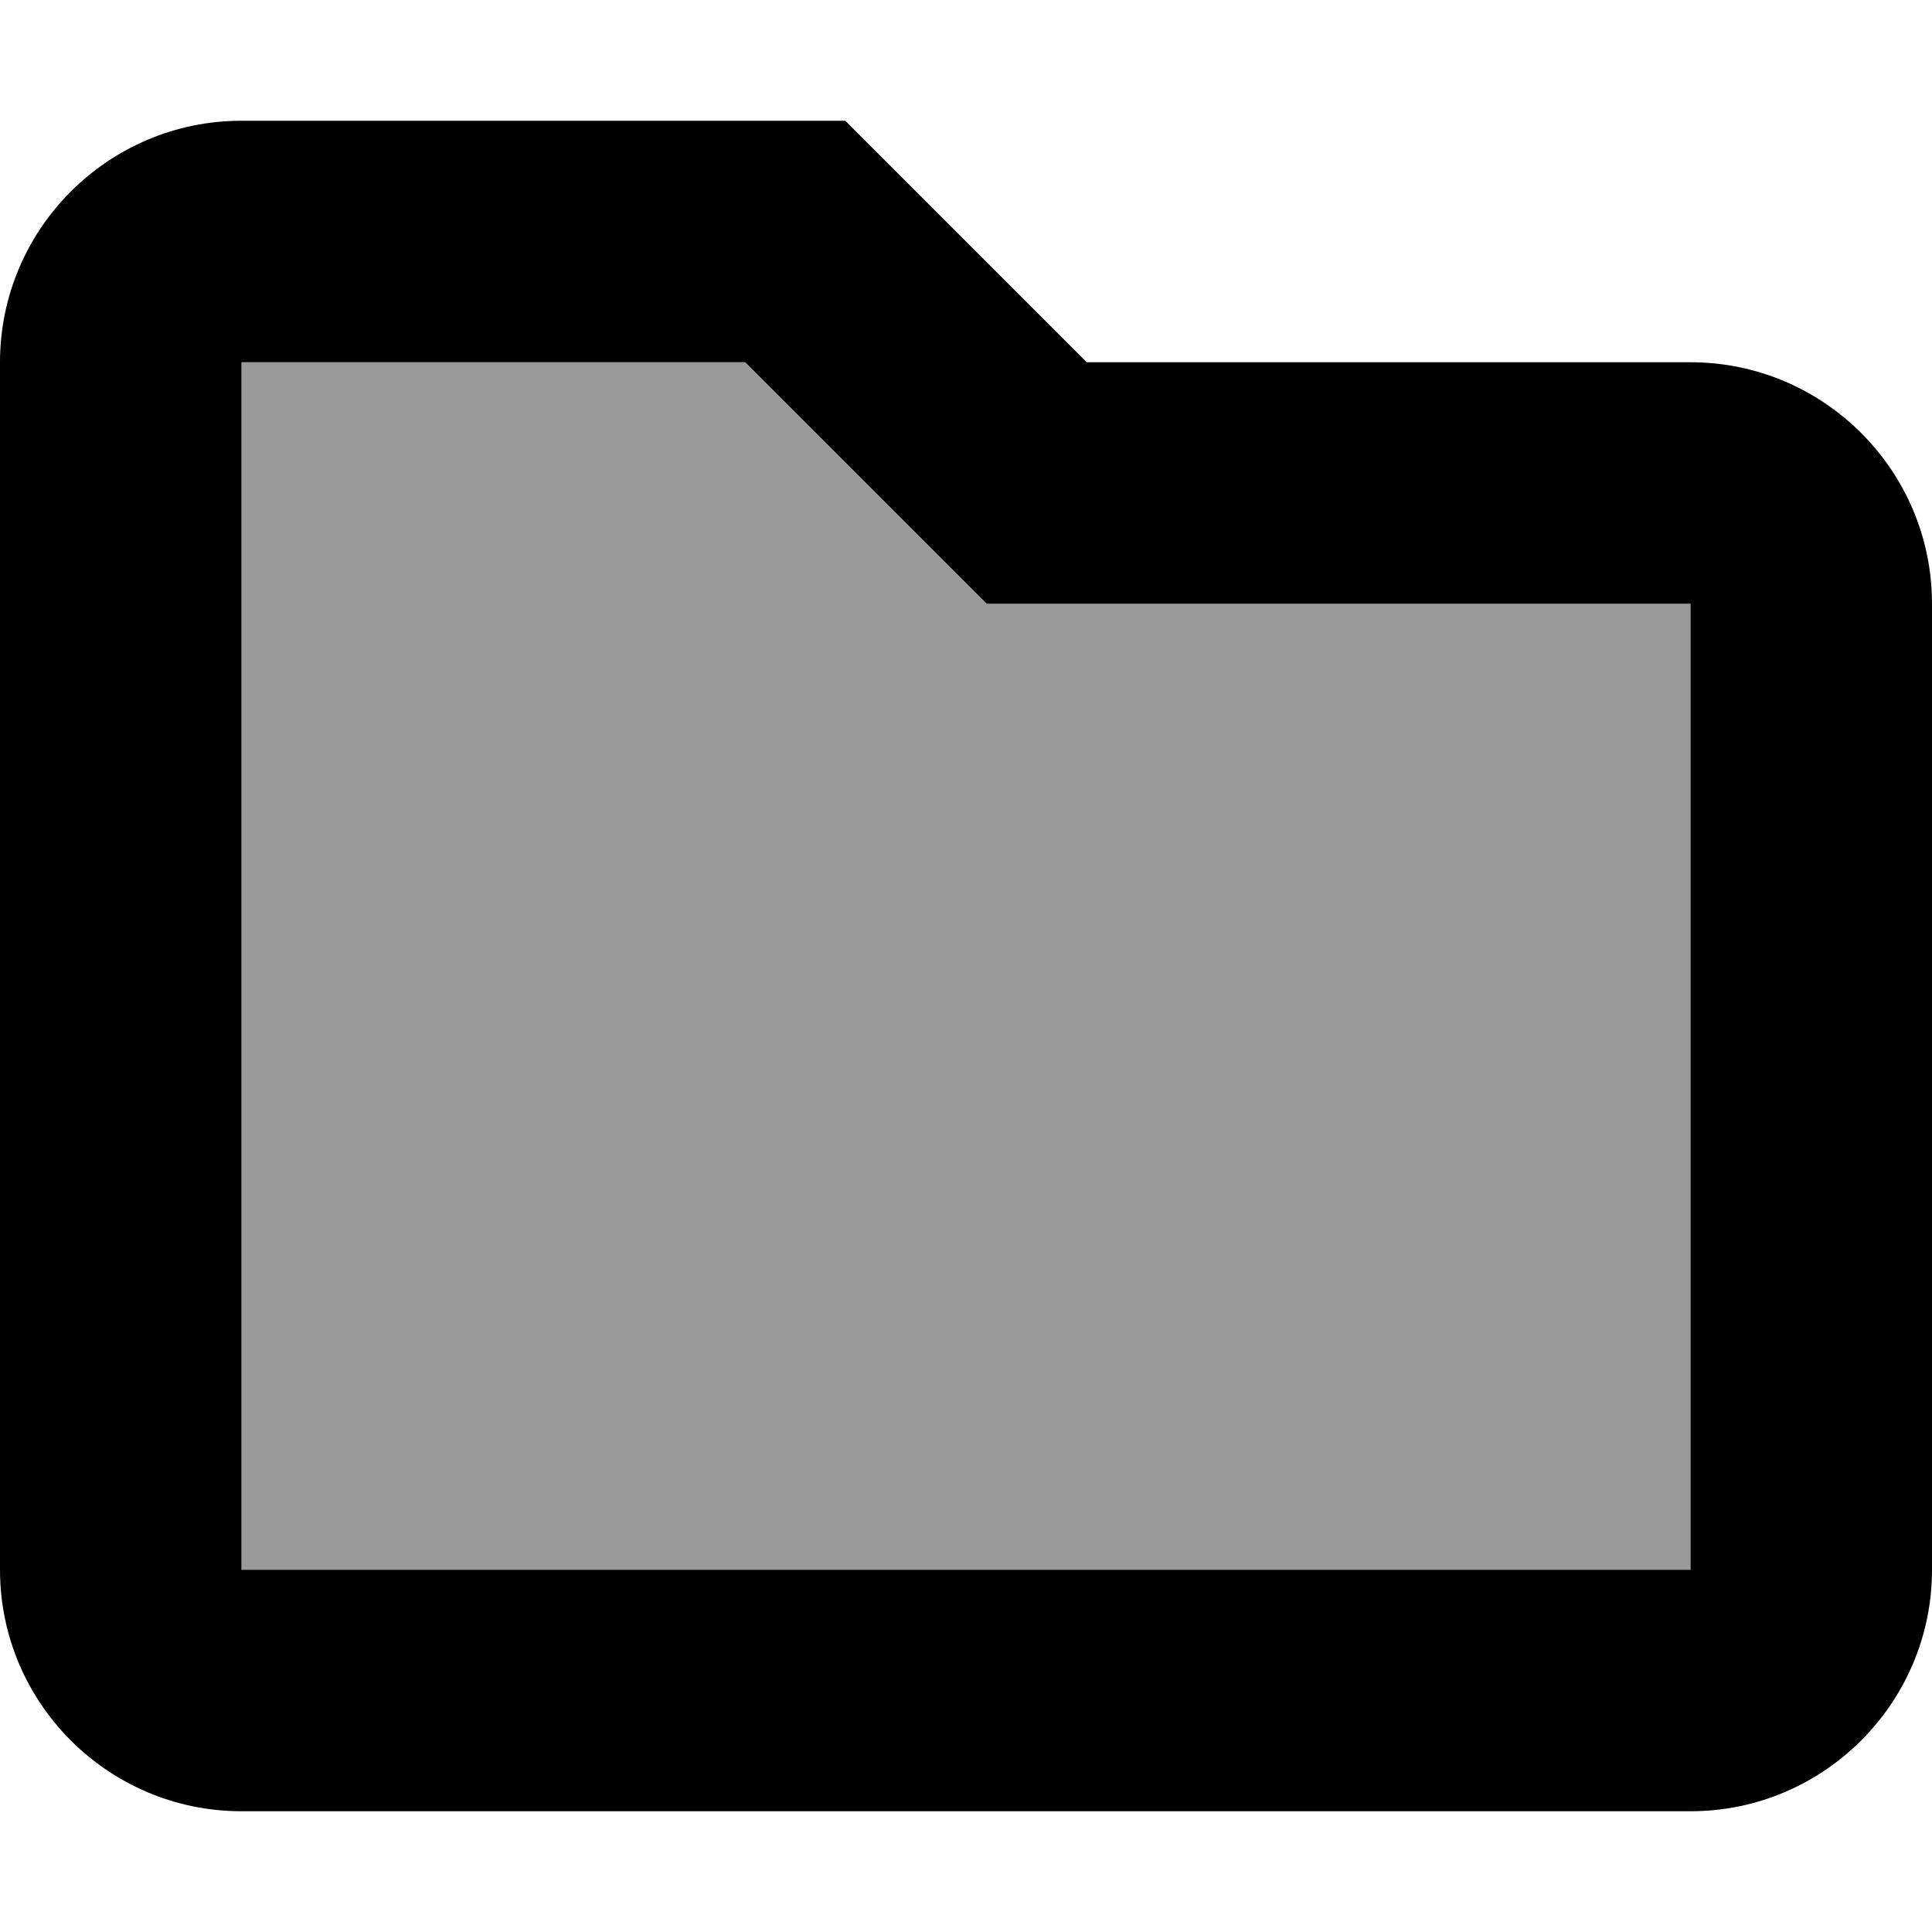 <svg xmlns="http://www.w3.org/2000/svg" viewBox="0 0 512 512"><!--! Font Awesome Pro 7.1.0 by @fontawesome - https://fontawesome.com License - https://fontawesome.com/license (Commercial License) Copyright 2025 Fonticons, Inc. --><path opacity=".4" fill="currentColor" d="M64 96l0 320 384 0 0-256-186.5 0-64-64-133.5 0z"/><path fill="currentColor" d="M288 96l160 0c35.3 0 64 28.7 64 64l0 256c0 35.3-28.7 64-64 64L64 480c-35.3 0-64-28.7-64-64L0 96C0 60.7 28.7 32 64 32l160 0 64 64zM64 416l384 0 0-256-186.5 0-64-64-133.5 0 0 320z"/></svg>